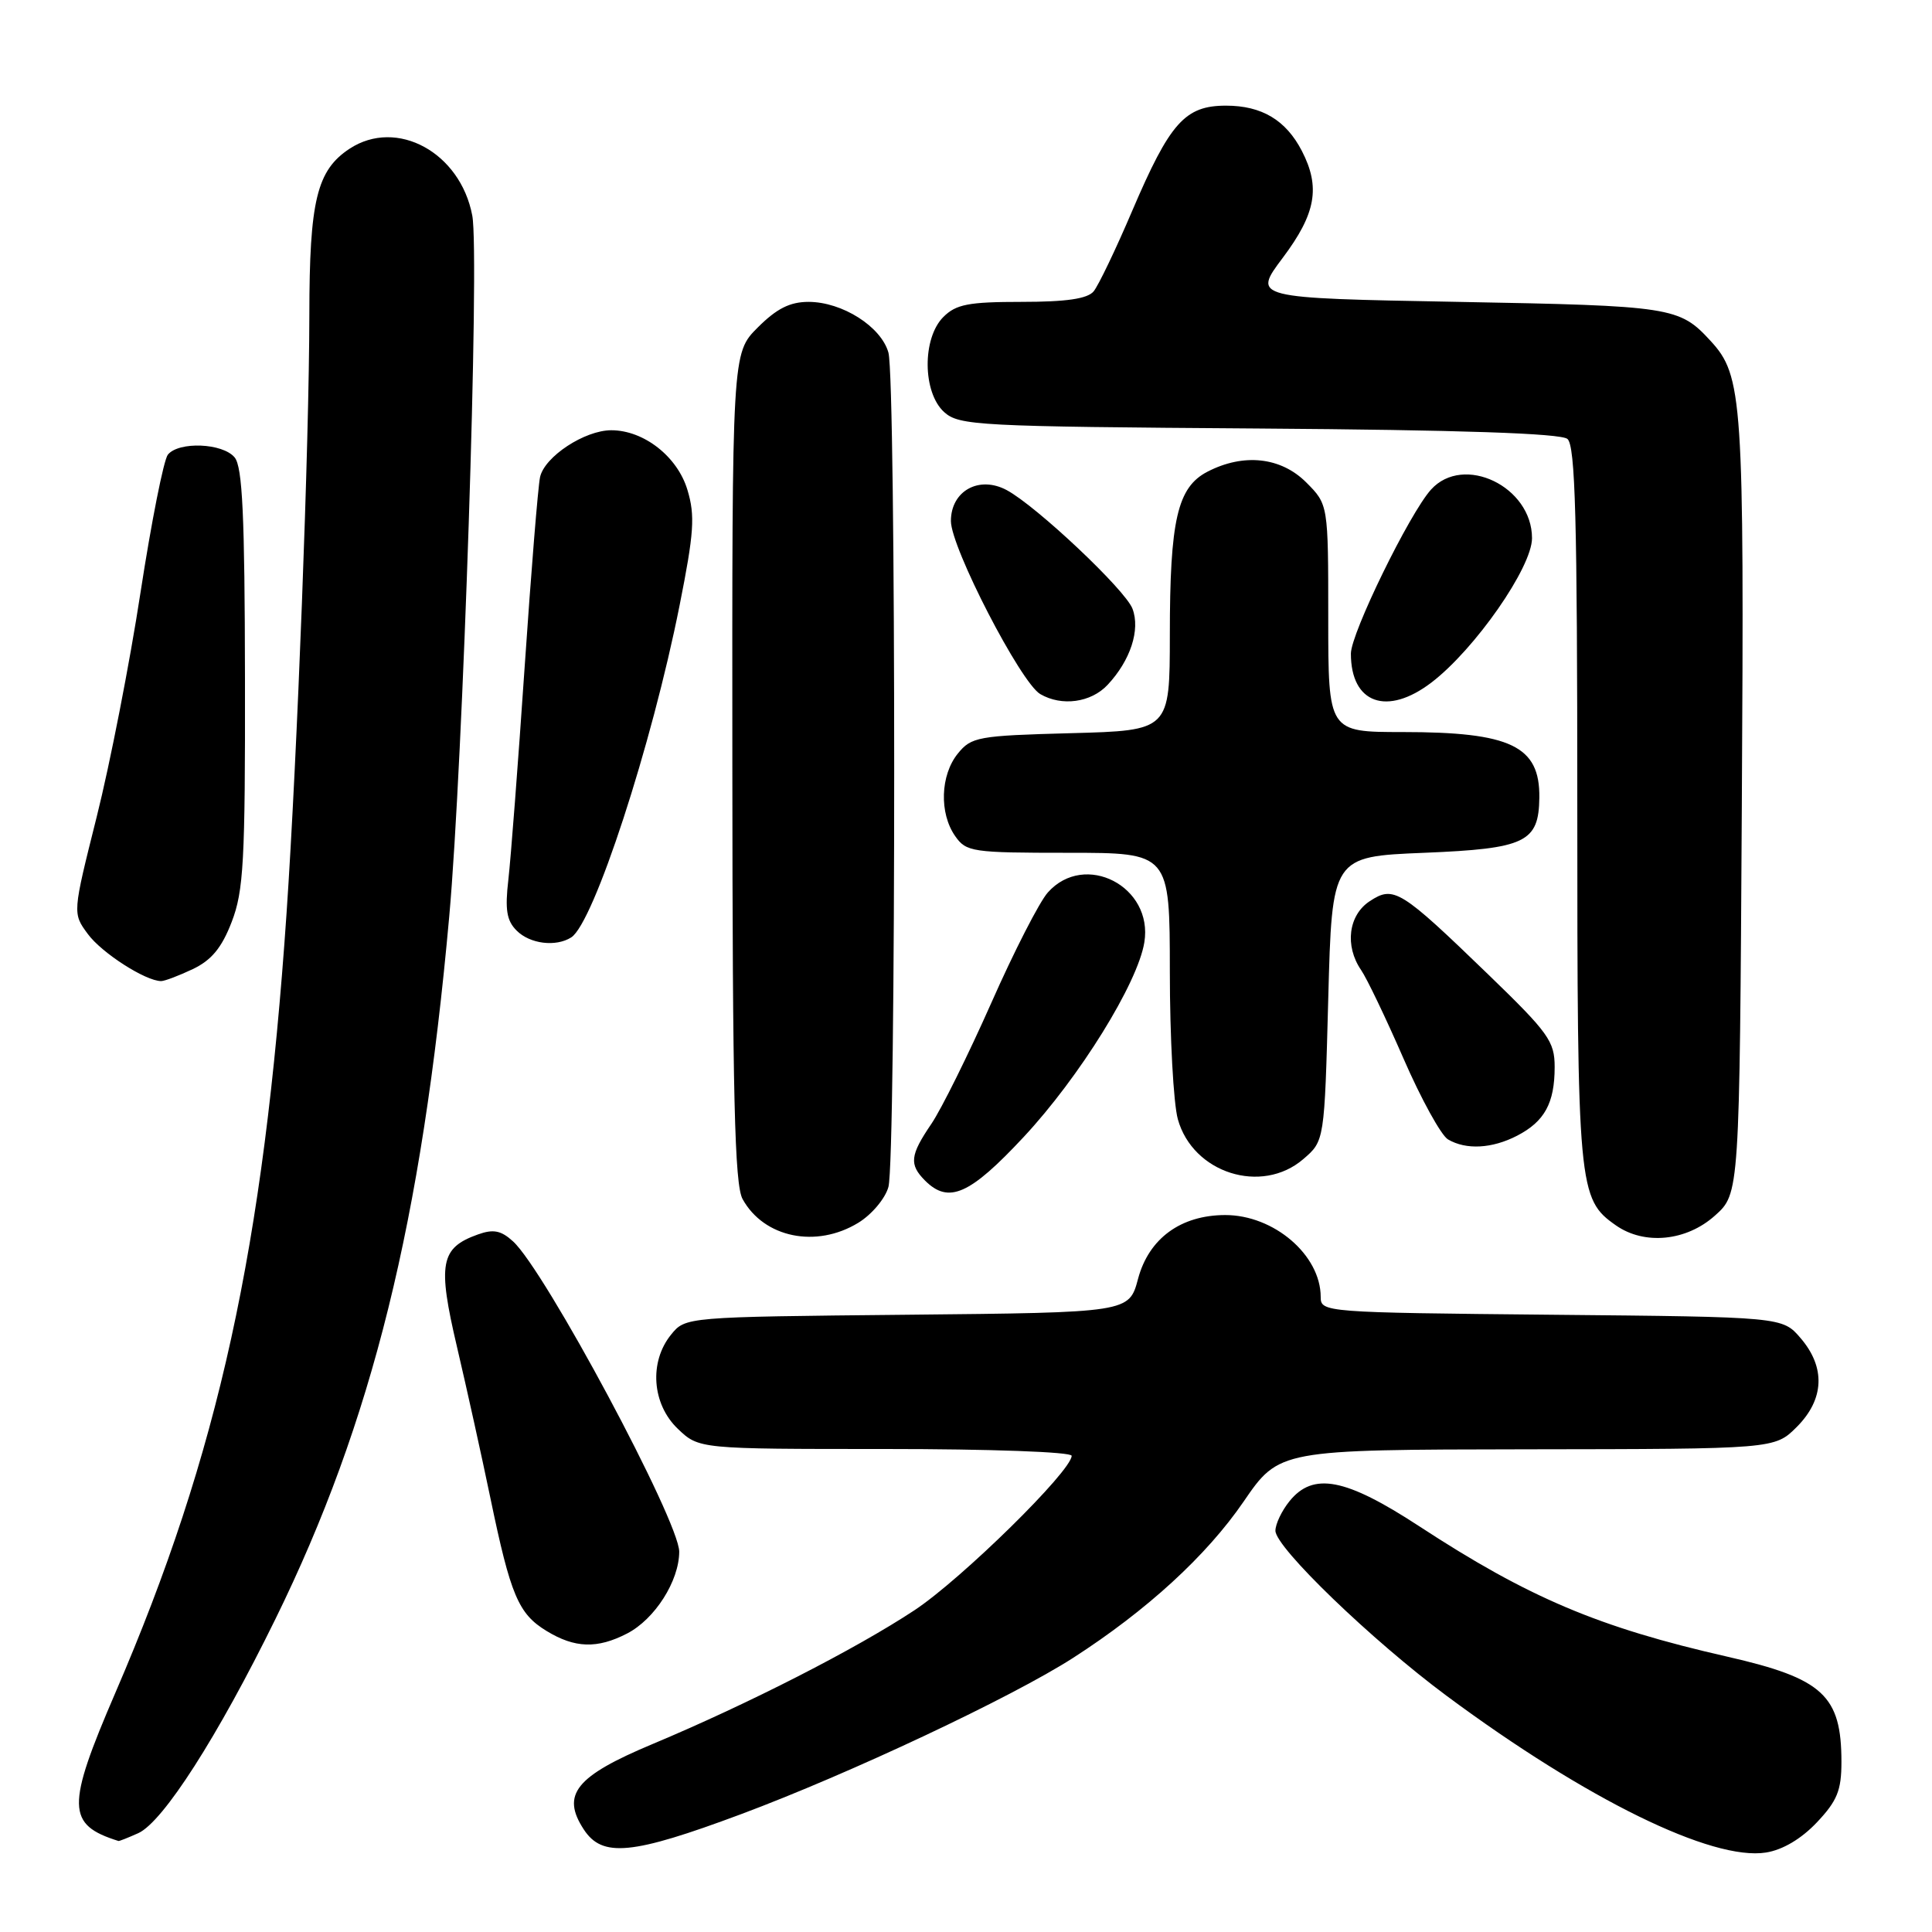 <?xml version="1.0" encoding="UTF-8" standalone="no"?>
<!DOCTYPE svg PUBLIC "-//W3C//DTD SVG 1.1//EN" "http://www.w3.org/Graphics/SVG/1.1/DTD/svg11.dtd" >
<svg xmlns="http://www.w3.org/2000/svg" xmlns:xlink="http://www.w3.org/1999/xlink" version="1.1" viewBox="0 0 256 256">
 <g >
 <path fill="currentColor"
d=" M 240.75 241.47 C 243.44 238.62 244.00 237.24 244.00 233.47 C 244.00 224.66 241.56 222.41 228.89 219.52 C 211.83 215.64 202.56 211.72 188.00 202.20 C 178.29 195.86 174.01 195.03 170.87 198.91 C 169.84 200.18 169.00 201.94 169.00 202.83 C 169.00 205.04 181.80 217.38 191.73 224.74 C 210.21 238.44 226.86 246.60 234.00 245.47 C 236.22 245.12 238.69 243.65 240.75 241.47 Z  M 98.16 240.40 C 112.56 235.03 134.05 224.91 142.19 219.68 C 151.97 213.38 159.86 206.15 164.77 198.99 C 169.50 192.09 169.50 192.09 202.33 192.04 C 235.15 192.00 235.15 192.00 238.08 189.08 C 241.74 185.41 241.92 181.19 238.59 177.31 C 236.18 174.50 236.18 174.50 205.59 174.21 C 175.49 173.92 175.00 173.88 175.00 171.86 C 175.00 166.31 168.81 161.00 162.35 161.00 C 156.46 161.01 152.23 164.10 150.80 169.44 C 149.61 173.92 149.61 173.92 120.21 174.21 C 90.82 174.50 90.82 174.50 88.91 176.86 C 85.99 180.47 86.39 186.04 89.80 189.31 C 92.61 192.00 92.61 192.00 117.30 192.00 C 131.25 192.00 142.00 192.39 142.00 192.90 C 142.00 194.90 127.42 209.23 121.18 213.36 C 113.38 218.51 99.23 225.74 86.50 231.08 C 76.27 235.36 74.32 237.78 77.36 242.42 C 79.81 246.16 83.73 245.78 98.16 240.40 Z  M 18.33 242.90 C 21.63 241.39 28.85 230.11 36.51 214.50 C 49.31 188.42 55.89 161.83 59.52 121.50 C 61.35 101.28 63.57 33.80 62.58 28.57 C 61.00 20.20 52.58 15.61 46.33 19.70 C 41.98 22.56 41.00 26.57 40.99 41.72 C 40.97 58.72 39.39 100.21 37.97 121.00 C 34.94 165.35 28.97 192.58 15.30 224.27 C 8.76 239.44 8.81 241.78 15.70 243.94 C 15.81 243.97 16.99 243.50 18.33 242.90 Z  M 83.09 216.45 C 86.77 214.55 89.99 209.49 90.00 205.61 C 90.00 201.56 72.19 168.29 67.97 164.48 C 66.39 163.04 65.37 162.84 63.33 163.57 C 58.34 165.35 57.96 167.43 60.56 178.50 C 61.85 184.00 63.84 193.00 64.98 198.50 C 67.66 211.41 68.69 213.84 72.42 216.11 C 76.17 218.40 79.14 218.49 83.09 216.45 Z  M 113.72 162.03 C 115.50 160.95 117.30 158.81 117.72 157.28 C 118.74 153.65 118.74 50.35 117.72 46.72 C 116.76 43.28 111.61 40.01 107.15 40.00 C 104.67 40.00 102.92 40.88 100.40 43.40 C 97.00 46.80 97.00 46.80 97.04 101.65 C 97.06 145.26 97.34 156.99 98.40 158.89 C 101.23 164.01 108.15 165.43 113.72 162.03 Z  M 227.23 161.08 C 230.50 158.17 230.50 158.17 230.80 106.83 C 231.12 52.81 230.92 49.79 226.65 45.16 C 222.52 40.67 221.56 40.52 193.23 40.00 C 165.96 39.50 165.96 39.50 169.98 34.15 C 174.36 28.31 174.99 24.82 172.51 20.01 C 170.39 15.91 167.19 14.00 162.45 14.00 C 157.02 14.00 155.03 16.23 150.03 27.92 C 147.85 33.04 145.54 37.85 144.91 38.61 C 144.09 39.59 141.30 40.00 135.38 40.00 C 128.33 40.00 126.68 40.32 125.00 42.00 C 122.18 44.82 122.24 52.00 125.10 54.60 C 127.09 56.39 129.49 56.52 166.79 56.78 C 193.46 56.97 206.80 57.42 207.69 58.16 C 208.74 59.03 209.00 68.76 209.00 106.65 C 209.00 157.55 209.12 158.87 214.12 162.37 C 217.89 165.01 223.45 164.47 227.23 161.08 Z  M 135.65 150.65 C 143.05 142.71 150.75 130.29 151.63 124.87 C 152.84 117.46 143.74 112.76 138.84 118.26 C 137.73 119.50 134.35 126.10 131.33 132.94 C 128.30 139.77 124.74 146.96 123.41 148.92 C 120.58 153.08 120.45 154.30 122.57 156.43 C 125.70 159.56 128.50 158.32 135.65 150.65 Z  M 172.69 153.59 C 175.50 151.18 175.50 151.18 176.00 132.34 C 176.50 113.50 176.50 113.50 188.71 113.00 C 202.15 112.45 203.90 111.61 203.97 105.68 C 204.05 98.85 200.19 97.00 185.85 97.00 C 176.00 97.00 176.00 97.00 176.00 81.92 C 176.00 66.85 176.00 66.85 173.08 63.92 C 169.72 60.56 164.78 60.03 160.00 62.50 C 156.01 64.56 155.01 68.90 155.01 84.15 C 155.00 96.80 155.00 96.80 141.91 97.15 C 129.57 97.48 128.71 97.64 126.91 99.86 C 124.60 102.72 124.44 107.75 126.56 110.78 C 128.03 112.89 128.80 113.00 141.56 113.00 C 155.00 113.00 155.00 113.00 155.01 128.75 C 155.01 137.41 155.49 146.21 156.07 148.30 C 158.05 155.44 167.17 158.34 172.69 153.59 Z  M 201.02 150.49 C 204.67 148.60 206.00 146.17 206.00 141.38 C 206.00 137.98 205.19 136.85 197.26 129.18 C 185.54 117.85 184.68 117.32 181.50 119.41 C 178.67 121.26 178.16 125.33 180.35 128.53 C 181.10 129.61 183.63 134.89 185.97 140.26 C 188.31 145.64 190.97 150.46 191.87 150.98 C 194.27 152.39 197.71 152.20 201.02 150.49 Z  M 25.55 128.41 C 28.02 127.23 29.38 125.60 30.70 122.16 C 32.28 118.07 32.50 114.13 32.46 89.86 C 32.43 68.34 32.13 61.86 31.09 60.61 C 29.51 58.70 23.67 58.47 22.24 60.25 C 21.69 60.94 20.06 69.15 18.62 78.50 C 17.19 87.85 14.57 101.24 12.81 108.25 C 9.61 121.01 9.61 121.01 11.63 123.75 C 13.46 126.26 19.28 129.99 21.35 130.00 C 21.82 130.00 23.71 129.28 25.55 128.41 Z  M 75.69 124.21 C 78.67 122.32 86.37 98.73 90.05 80.21 C 91.96 70.61 92.12 68.33 91.09 64.92 C 89.77 60.50 85.31 57.01 81.00 57.01 C 77.47 57.01 72.15 60.51 71.56 63.22 C 71.29 64.47 70.37 75.85 69.51 88.50 C 68.65 101.15 67.68 113.78 67.36 116.56 C 66.90 120.53 67.13 121.99 68.46 123.31 C 70.22 125.08 73.66 125.50 75.69 124.21 Z  M 146.76 90.75 C 149.79 87.52 151.12 83.45 150.06 80.66 C 149.11 78.15 137.33 67.05 133.39 64.94 C 129.73 62.98 126.00 65.05 126.00 69.04 C 126.00 72.55 135.24 90.45 137.84 91.97 C 140.68 93.63 144.56 93.10 146.76 90.75 Z  M 189.67 90.44 C 195.43 86.04 203.00 75.18 203.00 71.31 C 203.00 64.47 193.93 60.11 189.62 64.87 C 186.77 68.02 179.00 83.92 179.00 86.61 C 179.00 93.22 183.78 94.93 189.67 90.44 Z "/>
</g>
</svg>
